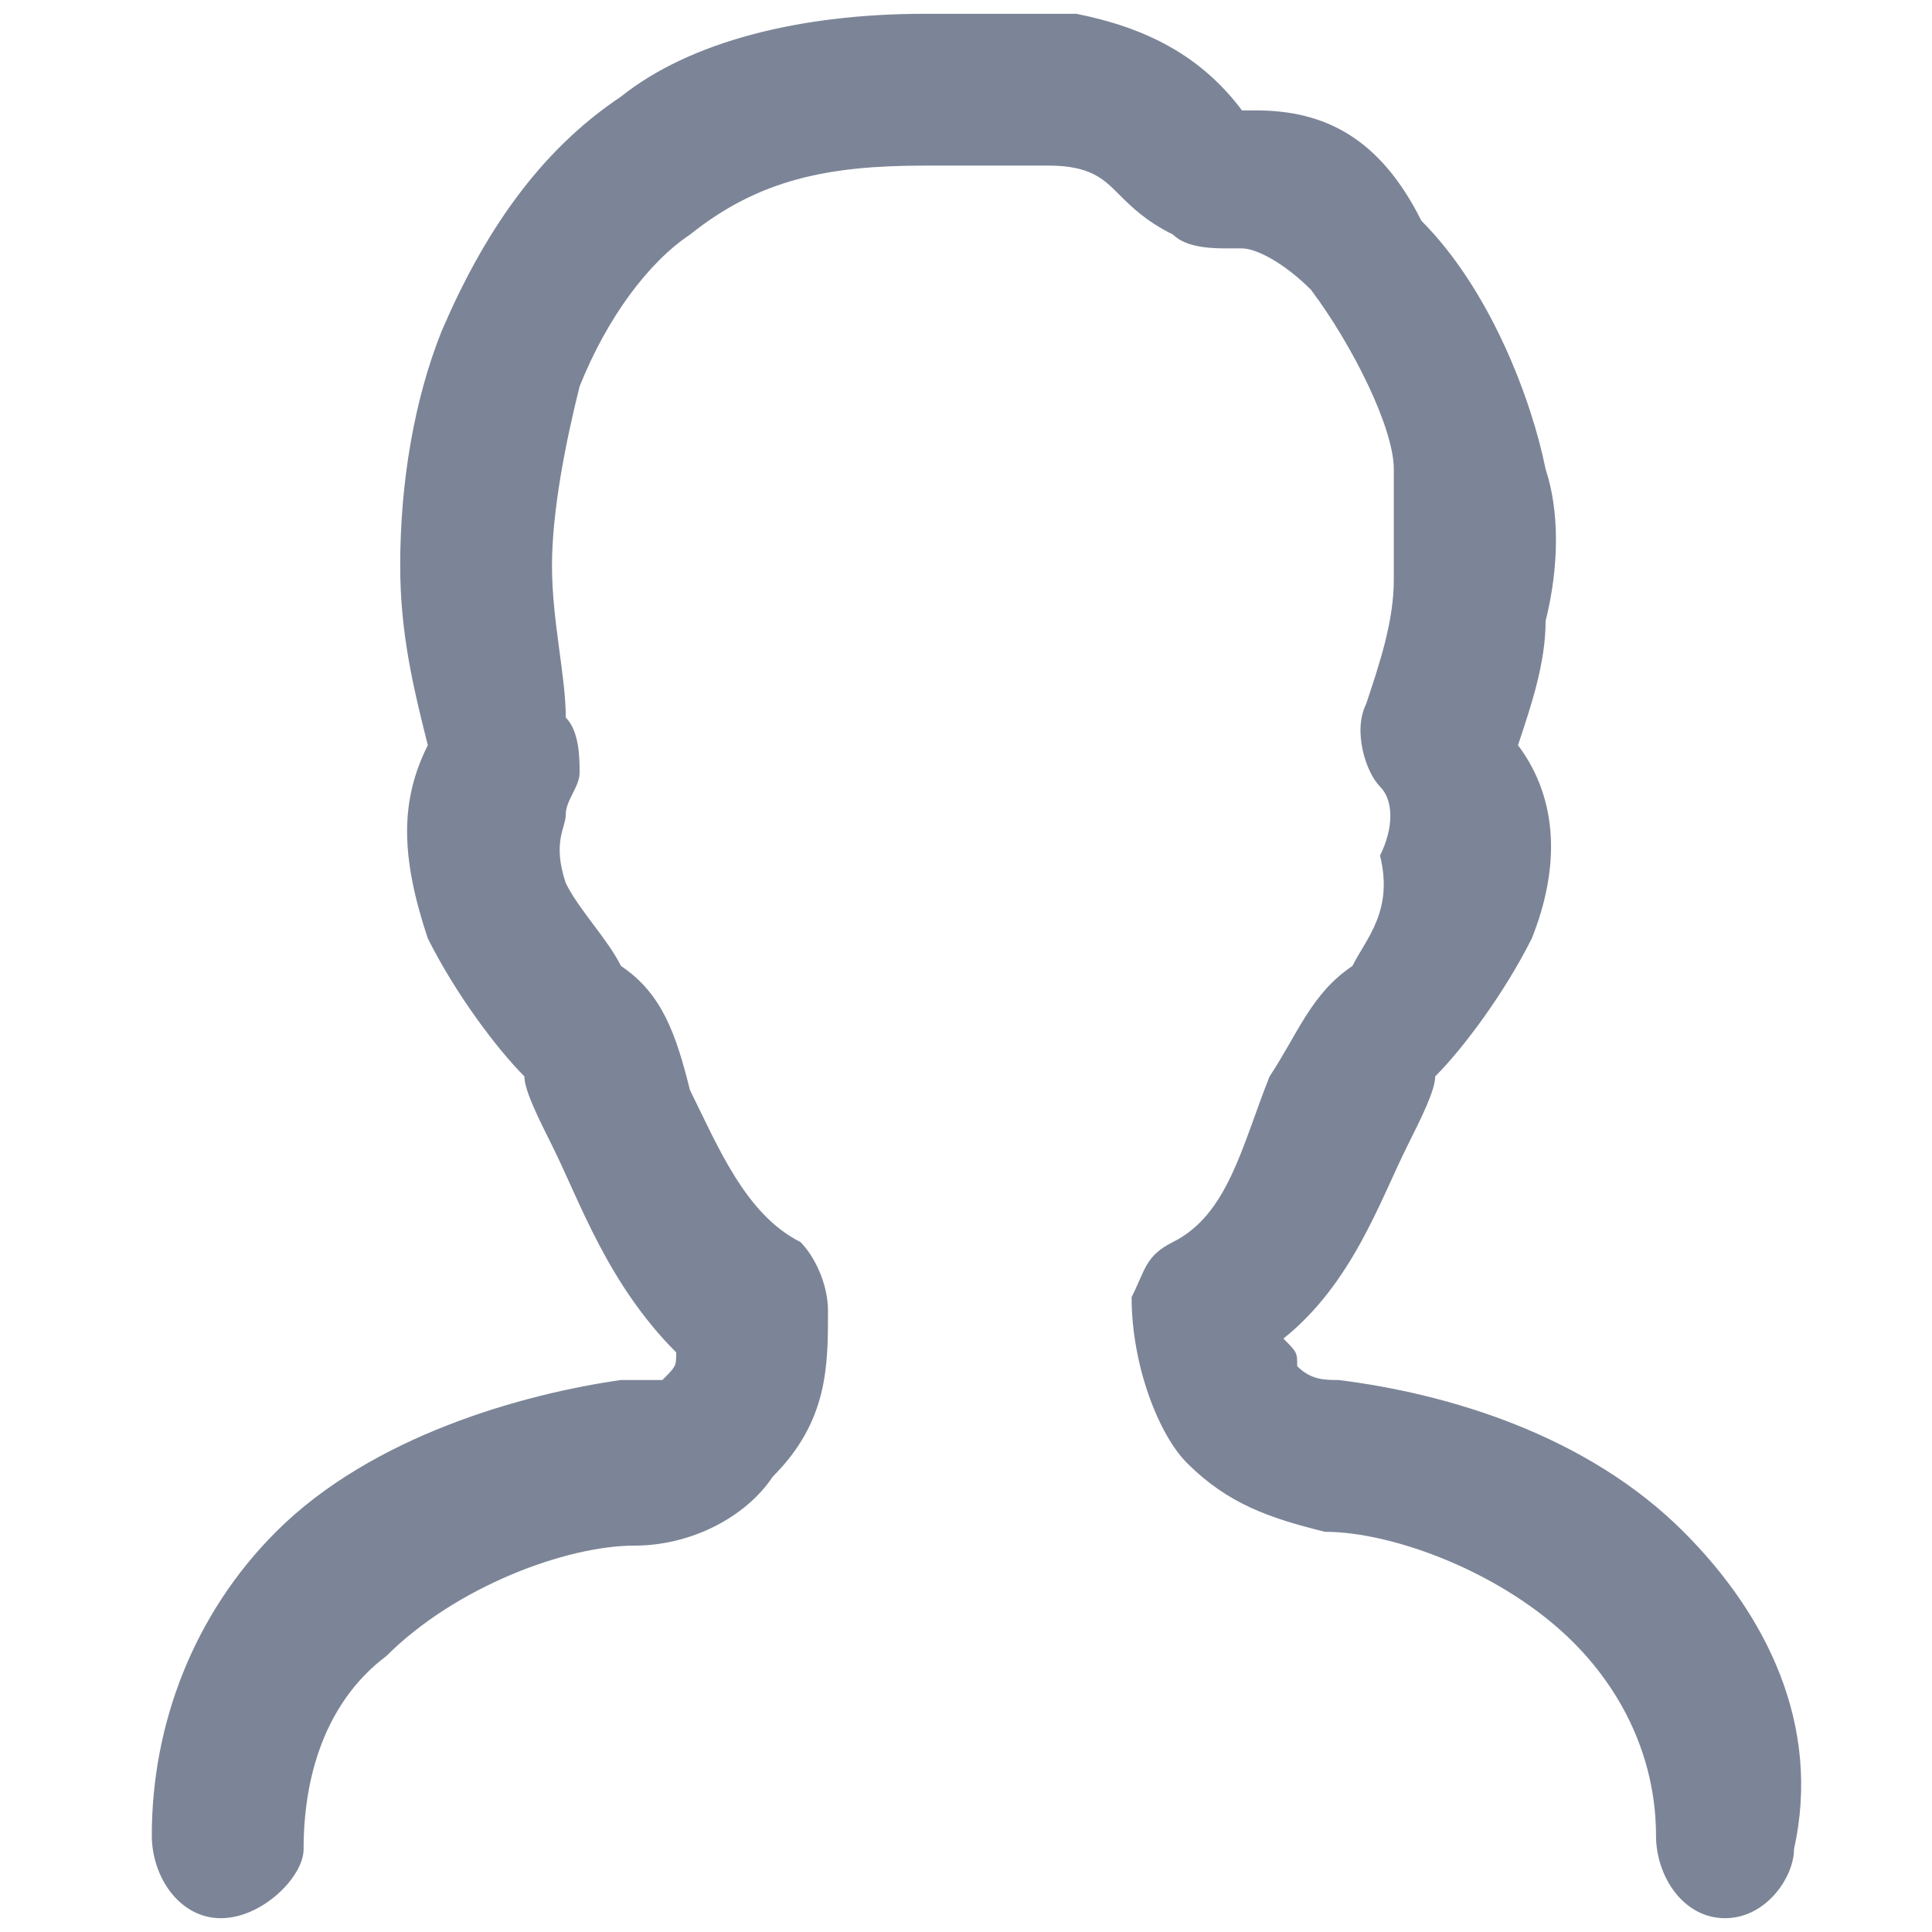 <?xml version="1.0" encoding="utf-8"?>
<!-- Generator: Adobe Illustrator 21.0.2, SVG Export Plug-In . SVG Version: 6.00 Build 0)  -->
<svg version="1.1" id="图层_1" xmlns="http://www.w3.org/2000/svg" xmlns:xlink="http://www.w3.org/1999/xlink" x="0px" y="0px"
	 viewBox="0 0 14 14" style="enable-background:new 0 0 14 14;" xml:space="preserve">
<style type="text/css">
	.st0{fill:#7C8597;}
</style>
<path class="st0" d="M12.2,11.1c-0.7-0.7-1.7-1-2.5-1.1C9.6,10,9.5,10,9.4,9.9C9.4,9.8,9.4,9.8,9.3,9.7c0.5-0.4,0.7-1,0.9-1.4
	c0.1-0.2,0.2-0.4,0.2-0.5l0,0v0l0,0l0,0c0.2-0.2,0.5-0.6,0.7-1c0.2-0.5,0.2-1-0.1-1.4c0.1-0.3,0.2-0.6,0.2-0.9
	c0.1-0.4,0.1-0.8,0-1.1c-0.1-0.5-0.4-1.3-0.9-1.8C10,1,9.6,0.8,9.1,0.8c0,0-0.1,0-0.1,0C8.7,0.4,8.3,0.2,7.8,0.1
	C7.5,0.1,7.1,0.1,6.9,0.1c-0.1,0-0.2,0-0.2,0l0,0C5.8,0.1,5,0.3,4.5,0.7c-0.6,0.4-1,1-1.3,1.7l0,0l0,0C3,2.9,2.9,3.5,2.9,4.1
	C2.9,4.6,3,5,3.1,5.4c-0.2,0.4-0.2,0.8,0,1.4c0.2,0.4,0.5,0.8,0.7,1v0h0l0,0l0,0c0,0.1,0.1,0.3,0.2,0.5c0.2,0.4,0.4,1,0.9,1.5
	c0,0.1,0,0.1-0.1,0.2C4.8,10,4.7,10,4.5,10c-0.7,0.1-1.8,0.4-2.5,1.1c-0.6,0.6-0.9,1.4-0.9,2.2c0,0.3,0.2,0.6,0.5,0.6
	c0.3,0,0.6-0.3,0.6-0.5c0-0.6,0.2-1.1,0.6-1.4c0.5-0.5,1.3-0.8,1.8-0.8c0.4,0,0.8-0.2,1-0.5C6,10.3,6,9.9,6,9.5C6,9.3,5.9,9.1,5.8,9
	C5.4,8.8,5.2,8.3,5,7.9l0,0C4.9,7.5,4.8,7.2,4.5,7l0,0h0l0,0l0,0C4.4,6.8,4.2,6.6,4.1,6.4C4,6.1,4.1,6,4.1,5.9
	c0-0.1,0.1-0.2,0.1-0.3c0-0.1,0-0.3-0.1-0.4C4.1,4.9,4,4.5,4,4.1c0-0.4,0.1-0.9,0.2-1.3l0,0c0.2-0.5,0.5-0.9,0.8-1.1
	C5.5,1.3,6,1.2,6.7,1.2c0.1,0,0.2,0,0.3,0c0.3,0,0.5,0,0.6,0c0.3,0,0.4,0.1,0.5,0.2l0,0l0,0c0.1,0.1,0.2,0.2,0.4,0.3
	c0.1,0.1,0.3,0.1,0.4,0.1c0,0,0.1,0,0.1,0c0,0,0,0,0,0c0.1,0,0.3,0.1,0.5,0.3c0.3,0.4,0.6,1,0.6,1.3c0,0.2,0,0.5,0,0.8
	c0,0.3-0.1,0.6-0.2,0.9c-0.1,0.2,0,0.5,0.1,0.6h0l0,0c0.1,0.1,0.1,0.3,0,0.5C10.1,6.6,9.9,6.8,9.8,7v0l0,0C9.5,7.2,9.4,7.5,9.2,7.8
	l0,0C9,8.3,8.9,8.8,8.5,9C8.3,9.1,8.3,9.2,8.2,9.4c0,0.5,0.2,1,0.4,1.2c0.3,0.3,0.6,0.4,1,0.5c0.5,0,1.3,0.3,1.8,0.8
	c0.4,0.4,0.6,0.9,0.6,1.4c0,0.3,0.2,0.6,0.5,0.6c0.3,0,0.5-0.3,0.5-0.5C13.2,12.5,12.8,11.7,12.2,11.1L12.2,11.1z"/>
</svg>
